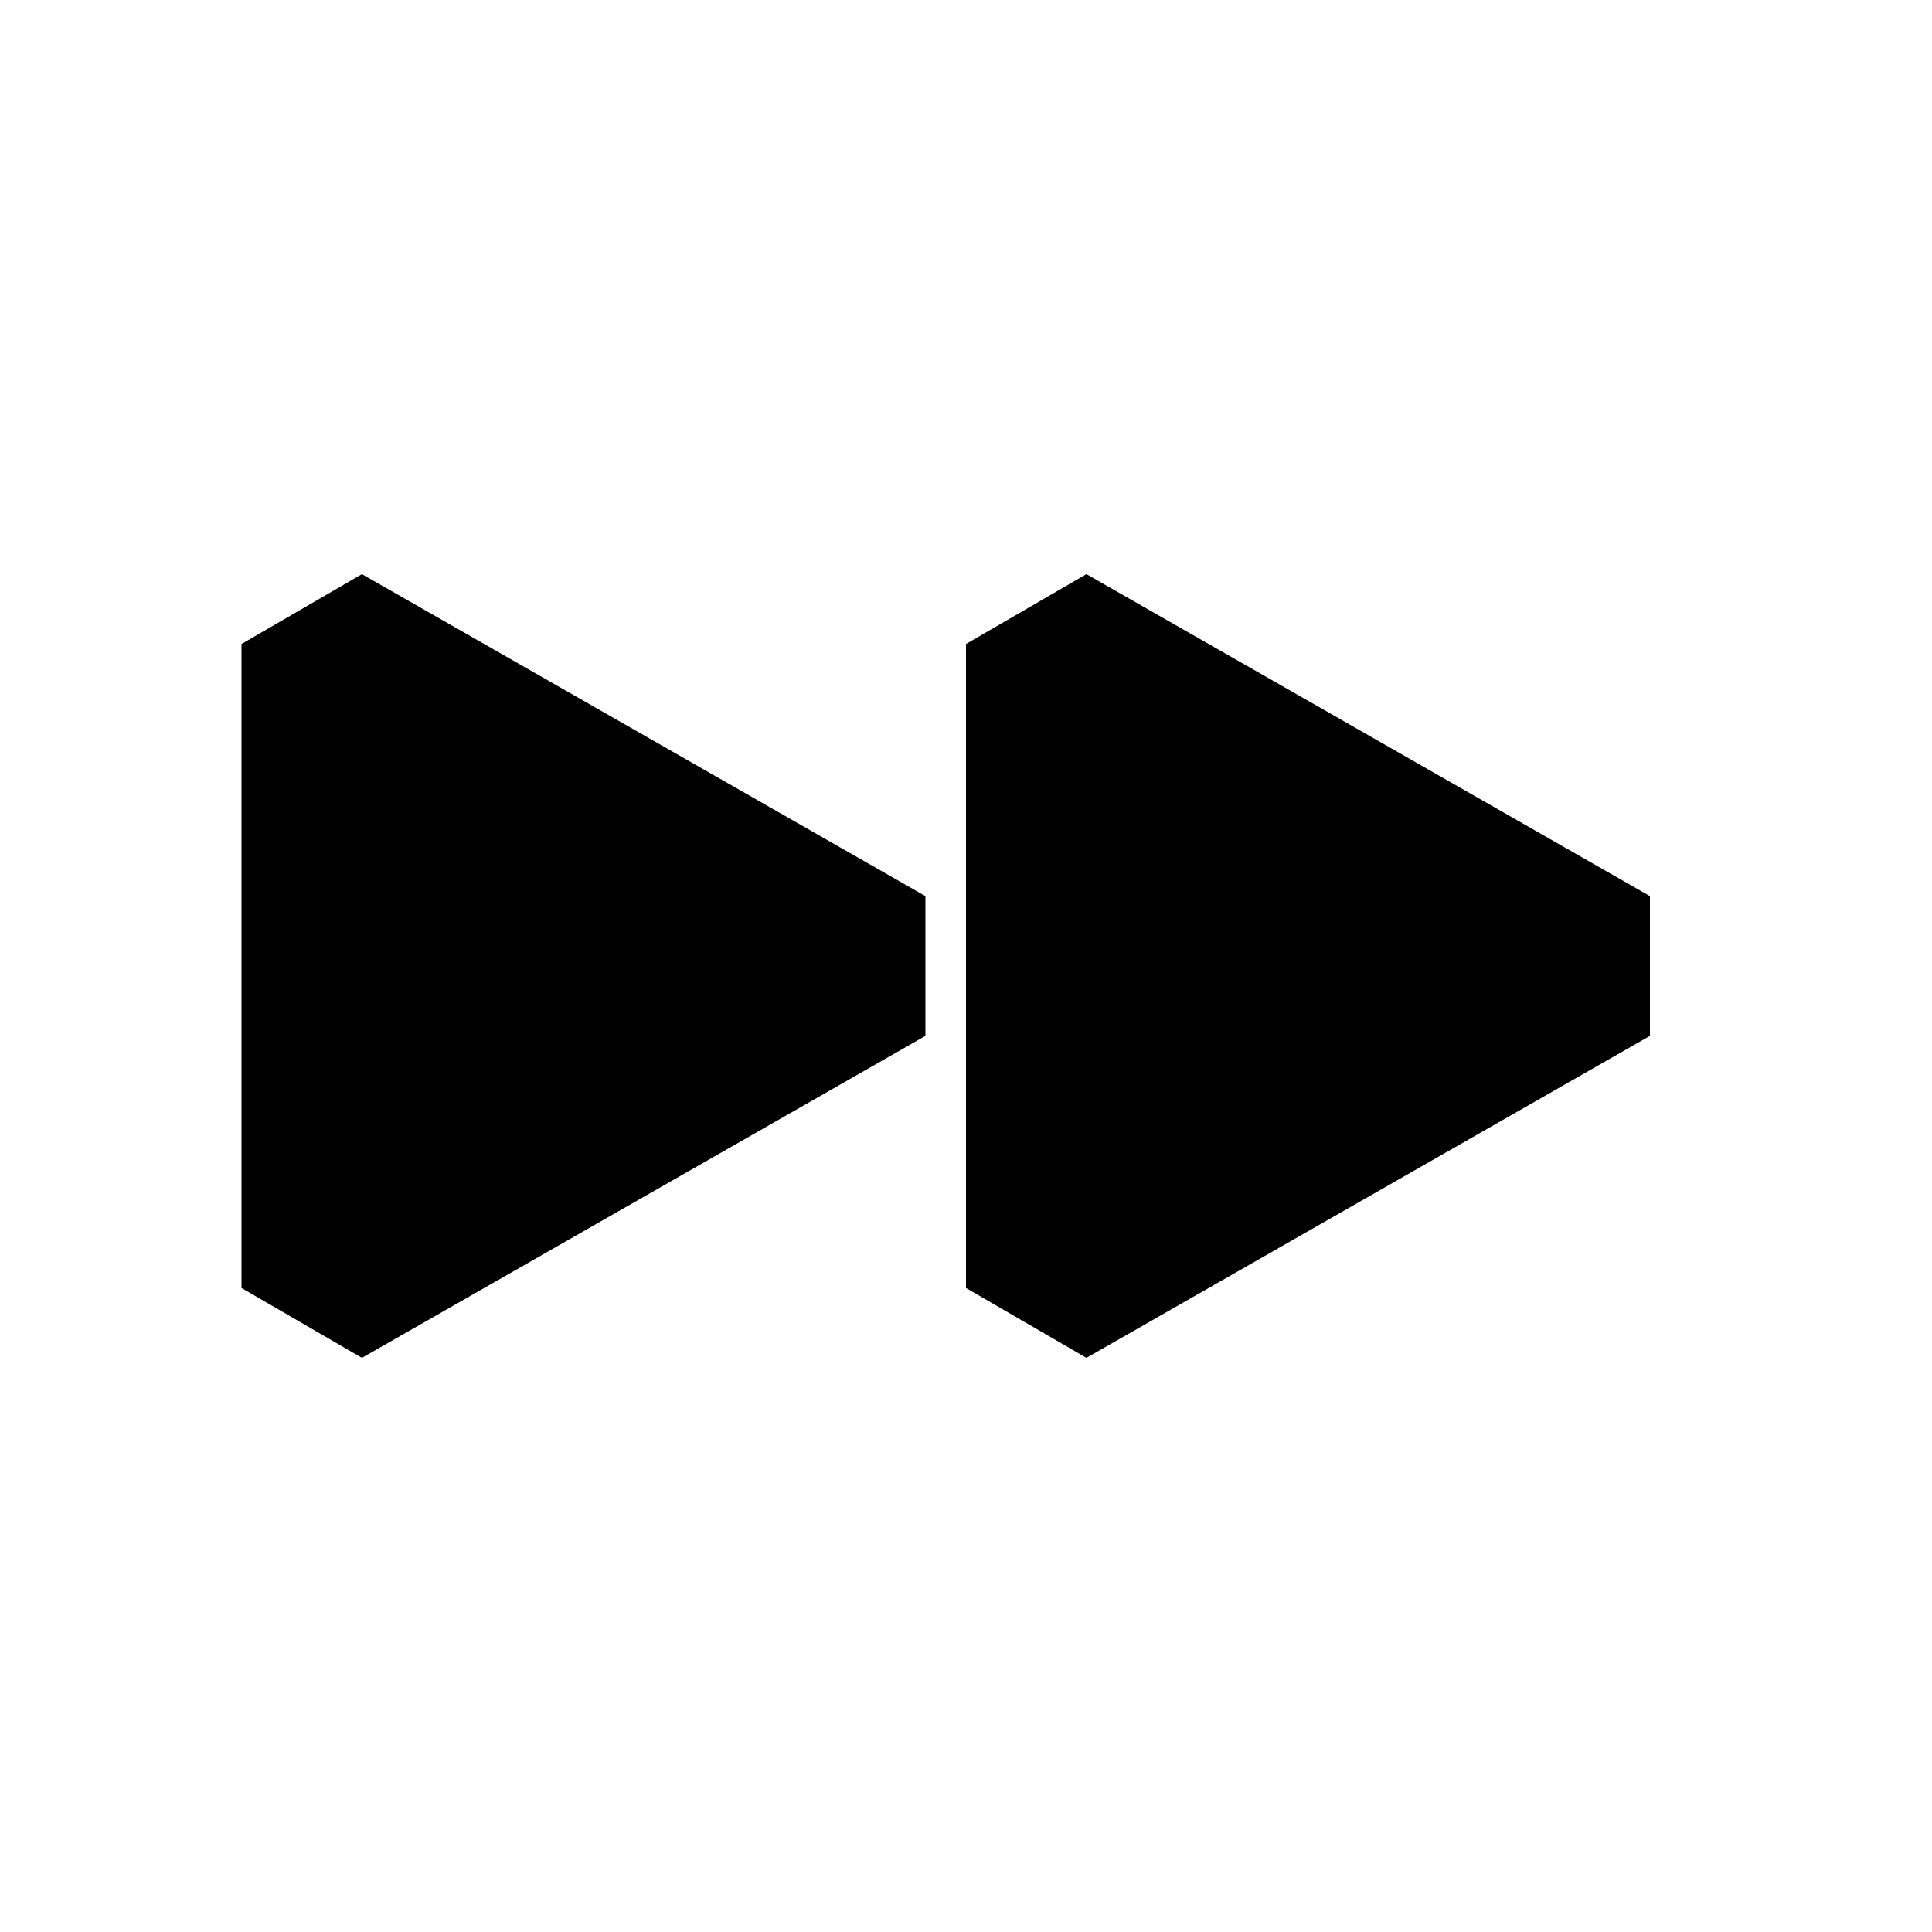 <svg xmlns="http://www.w3.org/2000/svg" width="24" height="24" fill="none">
  <path
    fill="currentColor"
    d="M4.496 7.132 3 8v8l1.496.868 7-4v-1.736zm9 0L12 8v8l1.496.868 7-4v-1.736z"
  />
</svg>
